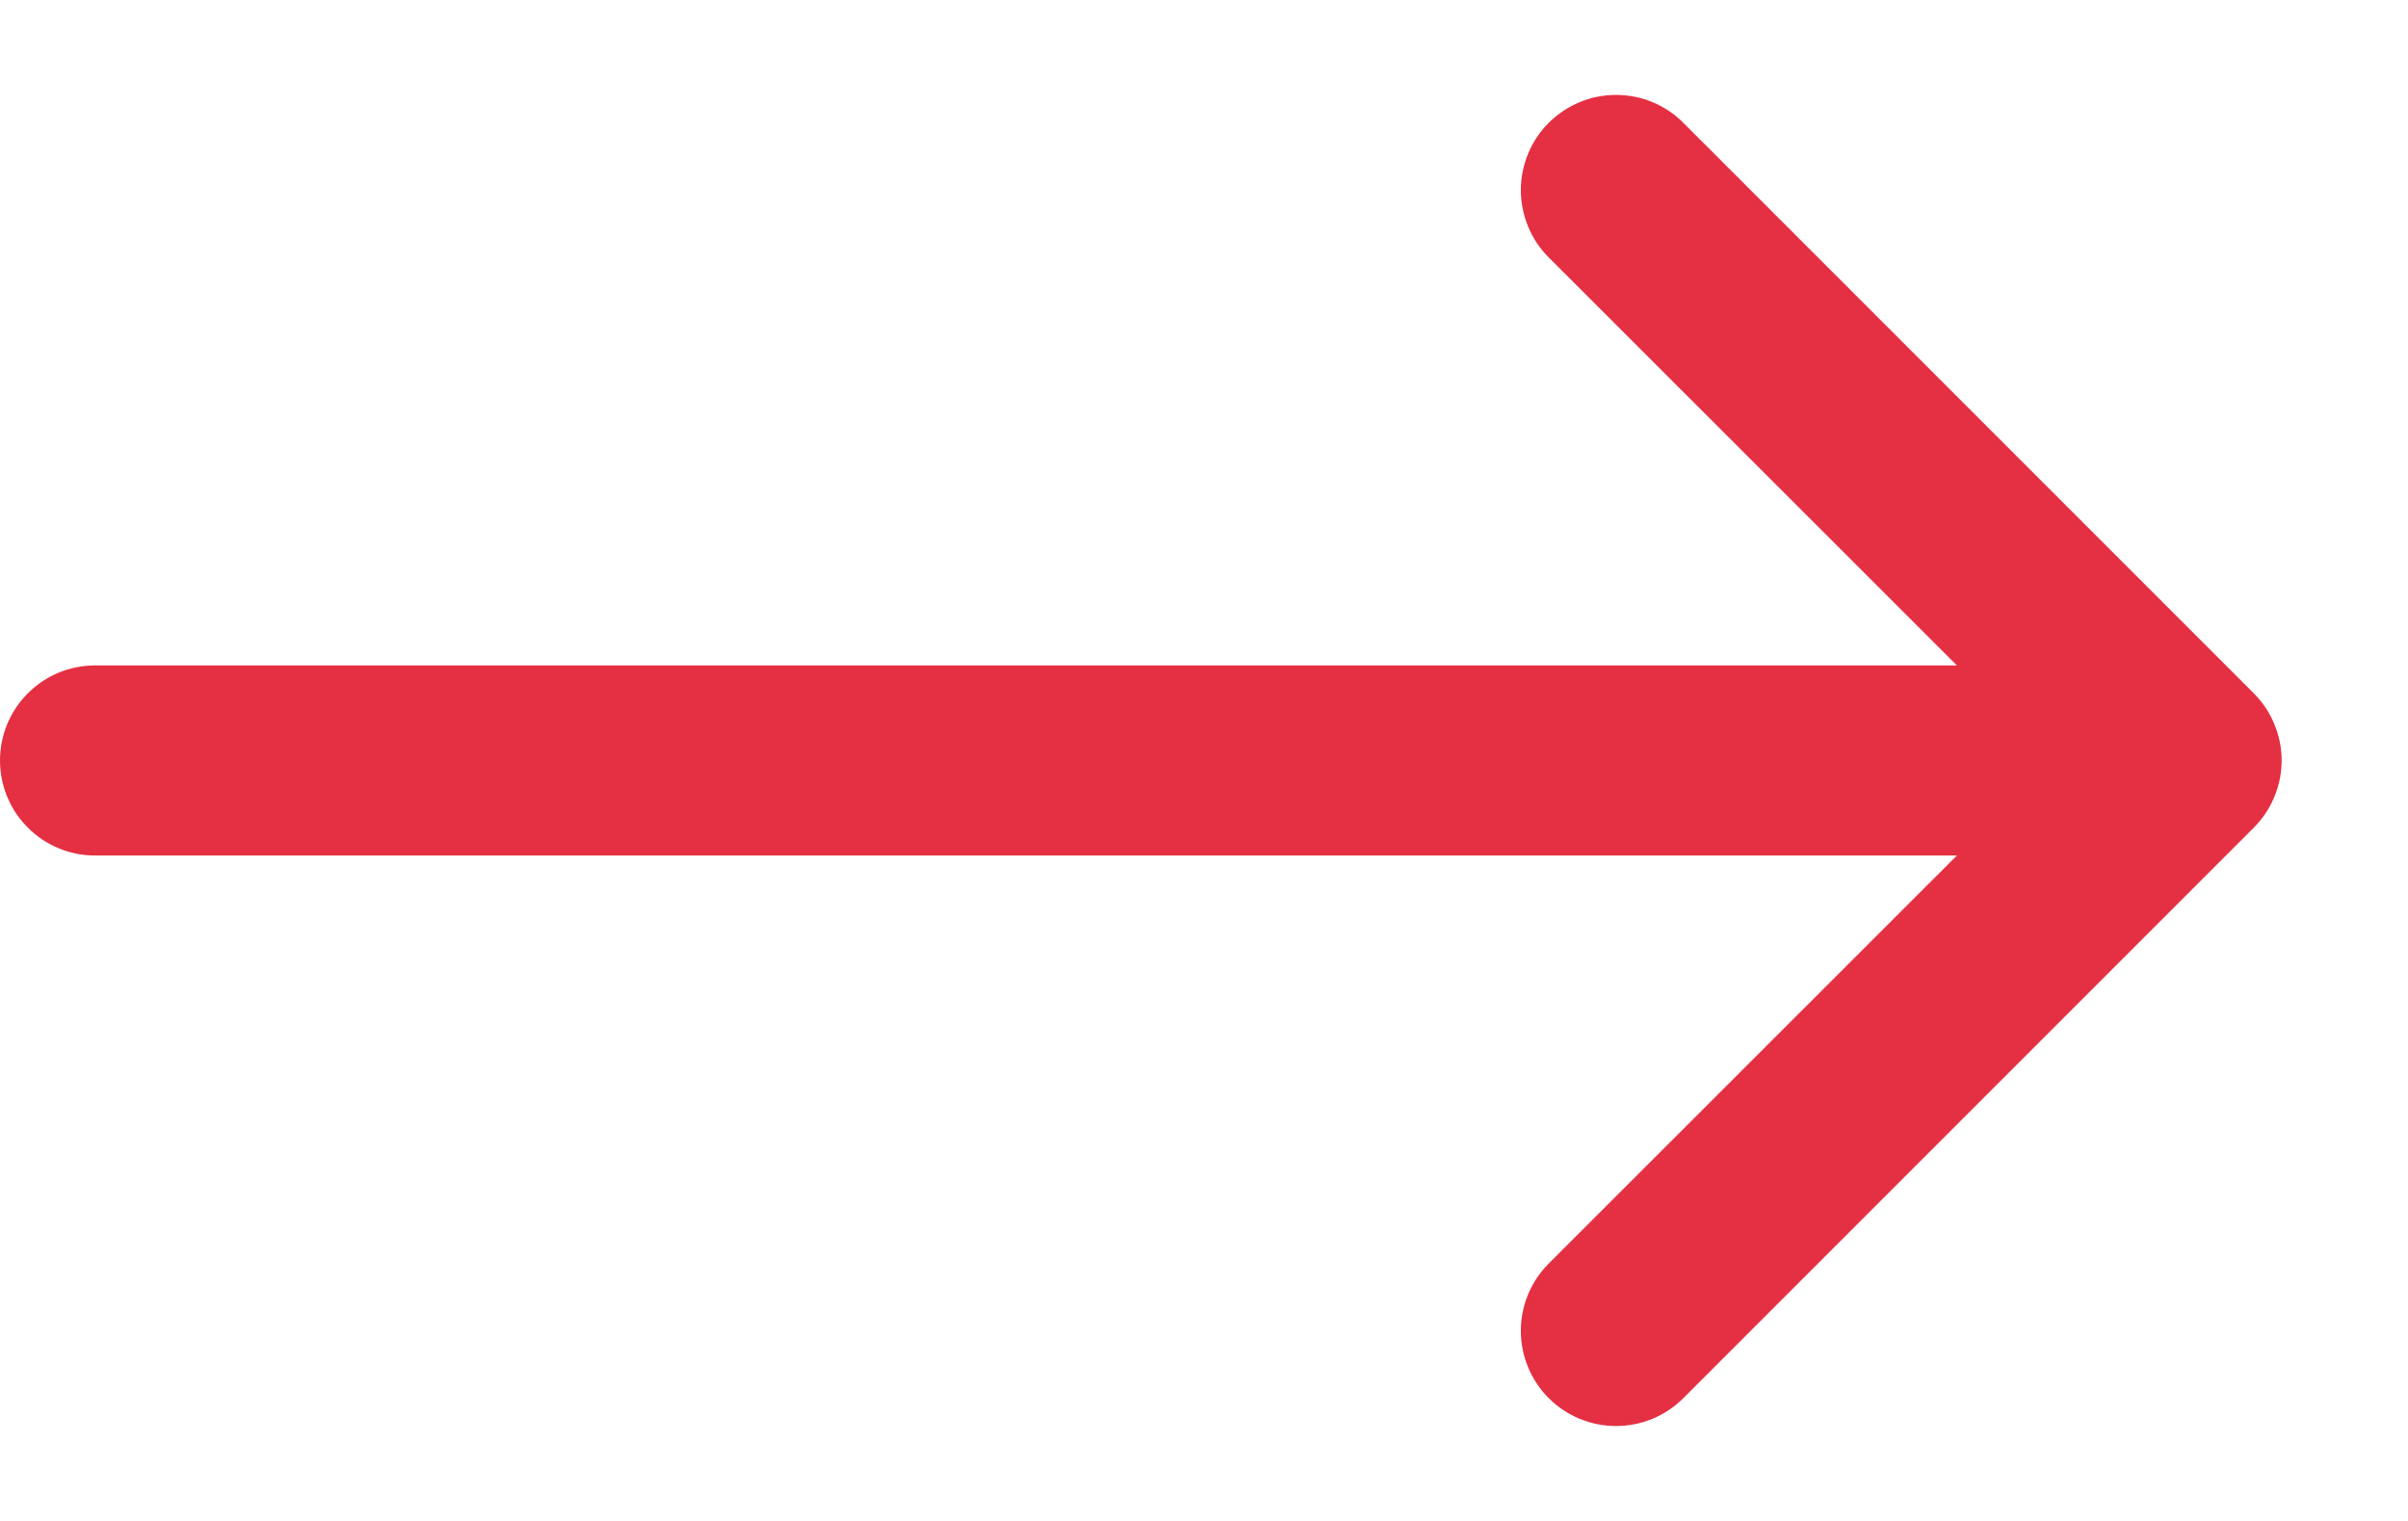 <svg width="19" height="12" viewBox="0 0 19 12" fill="none" xmlns="http://www.w3.org/2000/svg">
    <path fill-rule="evenodd" clip-rule="evenodd" d="M12.22 0.969C12.29 0.899 12.373 0.844 12.464 0.806C12.555 0.768 12.653 0.749 12.751 0.749C12.85 0.749 12.948 0.768 13.039 0.806C13.13 0.844 13.213 0.899 13.282 0.969L17.782 5.469C17.852 5.539 17.908 5.621 17.945 5.713C17.983 5.804 18.003 5.901 18.003 6C18.003 6.099 17.983 6.196 17.945 6.287C17.908 6.379 17.852 6.461 17.782 6.531L13.282 11.031C13.142 11.172 12.95 11.251 12.751 11.251C12.552 11.251 12.361 11.172 12.22 11.031C12.079 10.89 12 10.699 12 10.5C12 10.301 12.079 10.11 12.22 9.969L16.191 6L12.22 2.031C12.15 1.961 12.095 1.879 12.057 1.787C12.02 1.696 12 1.599 12 1.5C12 1.401 12.02 1.304 12.057 1.213C12.095 1.121 12.15 1.039 12.22 0.969Z" fill="#E52F42"/>
    <path fill-rule="evenodd" clip-rule="evenodd" d="M0 6C0 5.801 0.079 5.61 0.22 5.47C0.36 5.329 0.551 5.25 0.75 5.25L16.5 5.25C16.699 5.25 16.89 5.329 17.03 5.47C17.171 5.61 17.25 5.801 17.25 6C17.25 6.199 17.171 6.39 17.03 6.53C16.89 6.671 16.699 6.75 16.5 6.75L0.75 6.75C0.551 6.75 0.36 6.671 0.22 6.53C0.079 6.39 0 6.199 0 6Z" fill="#E52F42"/>
</svg>
